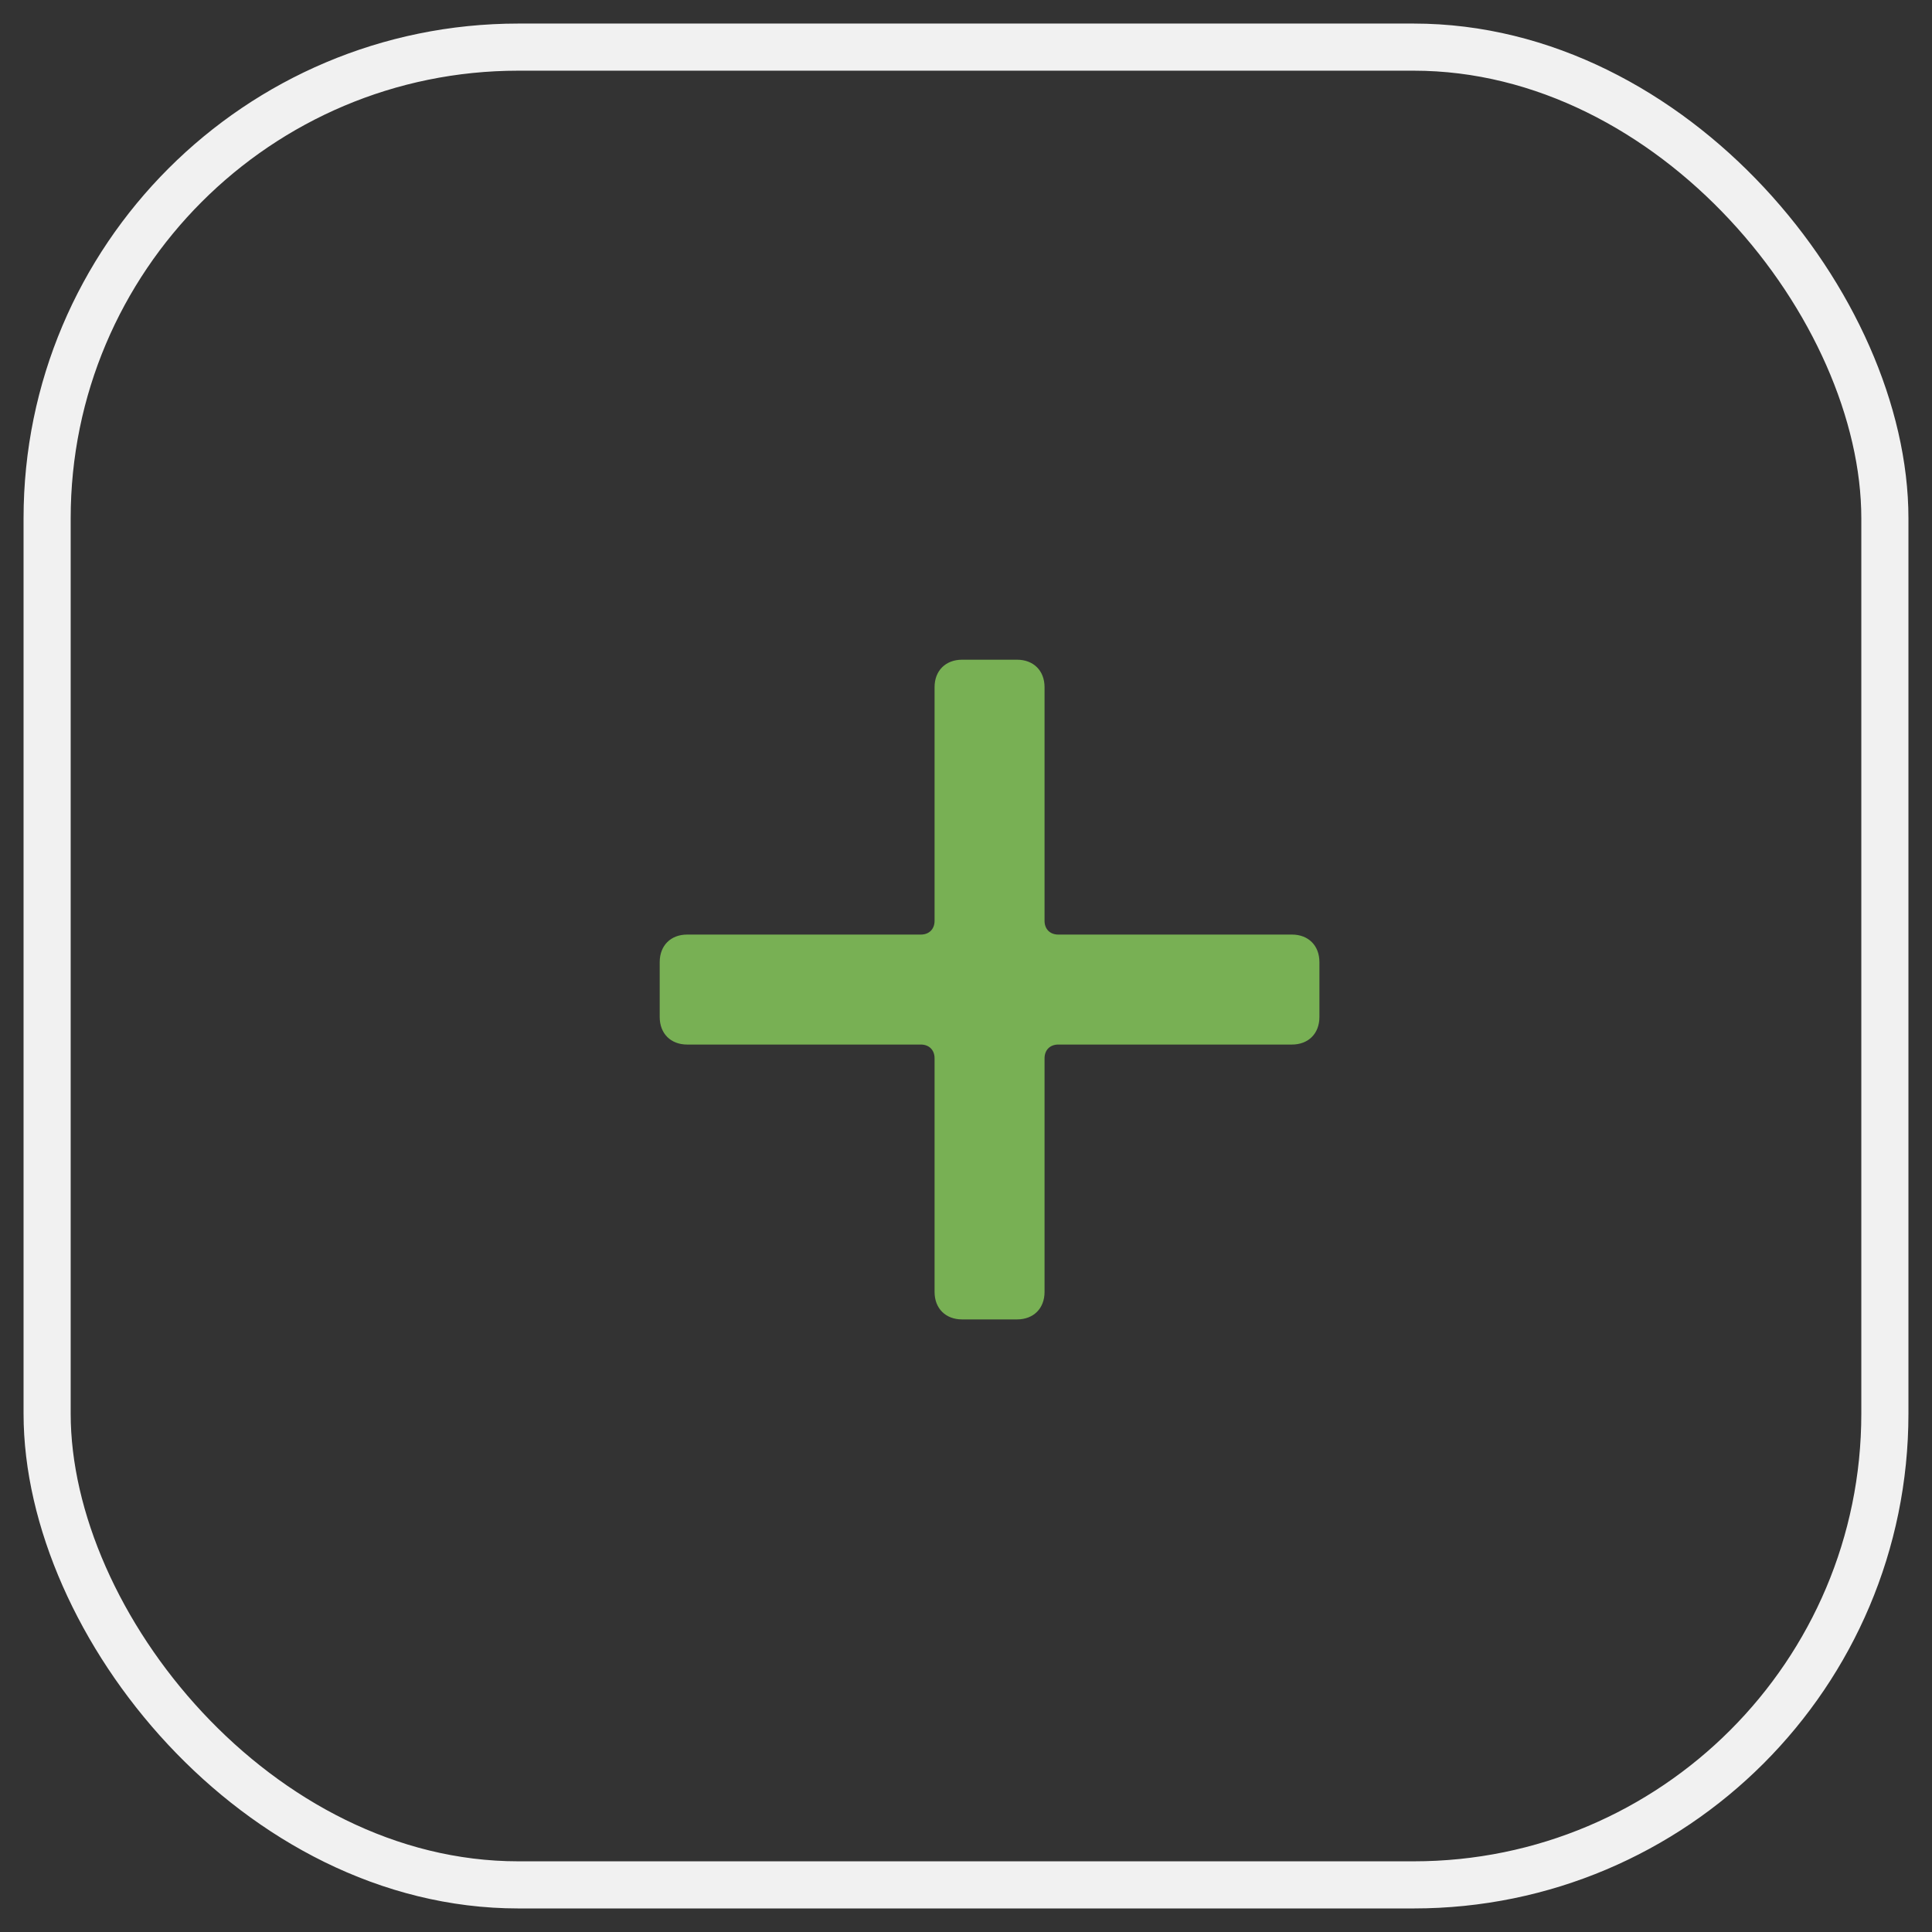 <svg width="41" height="41" viewBox="0 0 41 41" fill="none" xmlns="http://www.w3.org/2000/svg">
<rect x="0" y="0" width="41" height="41" fill="#333333" stroke="none"/>
<rect x="1" y="1" width="39" height="39" rx="10" stroke="#F1F1F1"/>
<path d="M27.417 19.833H22.458C22.283 19.833 22.167 19.717 22.167 19.542V14.583C22.167 14.233 21.933 14 21.583 14H20.417C20.067 14 19.833 14.233 19.833 14.583V19.542C19.833 19.717 19.717 19.833 19.542 19.833H14.583C14.233 19.833 14 20.067 14 20.417V21.583C14 21.933 14.233 22.167 14.583 22.167H19.542C19.717 22.167 19.833 22.283 19.833 22.458V27.417C19.833 27.767 20.067 28 20.417 28H21.583C21.933 28 22.167 27.767 22.167 27.417V22.458C22.167 22.283 22.283 22.167 22.458 22.167H27.417C27.767 22.167 28 21.933 28 21.583V20.417C28 20.067 27.767 19.833 27.417 19.833Z" fill="#78B054"/>
</svg>
